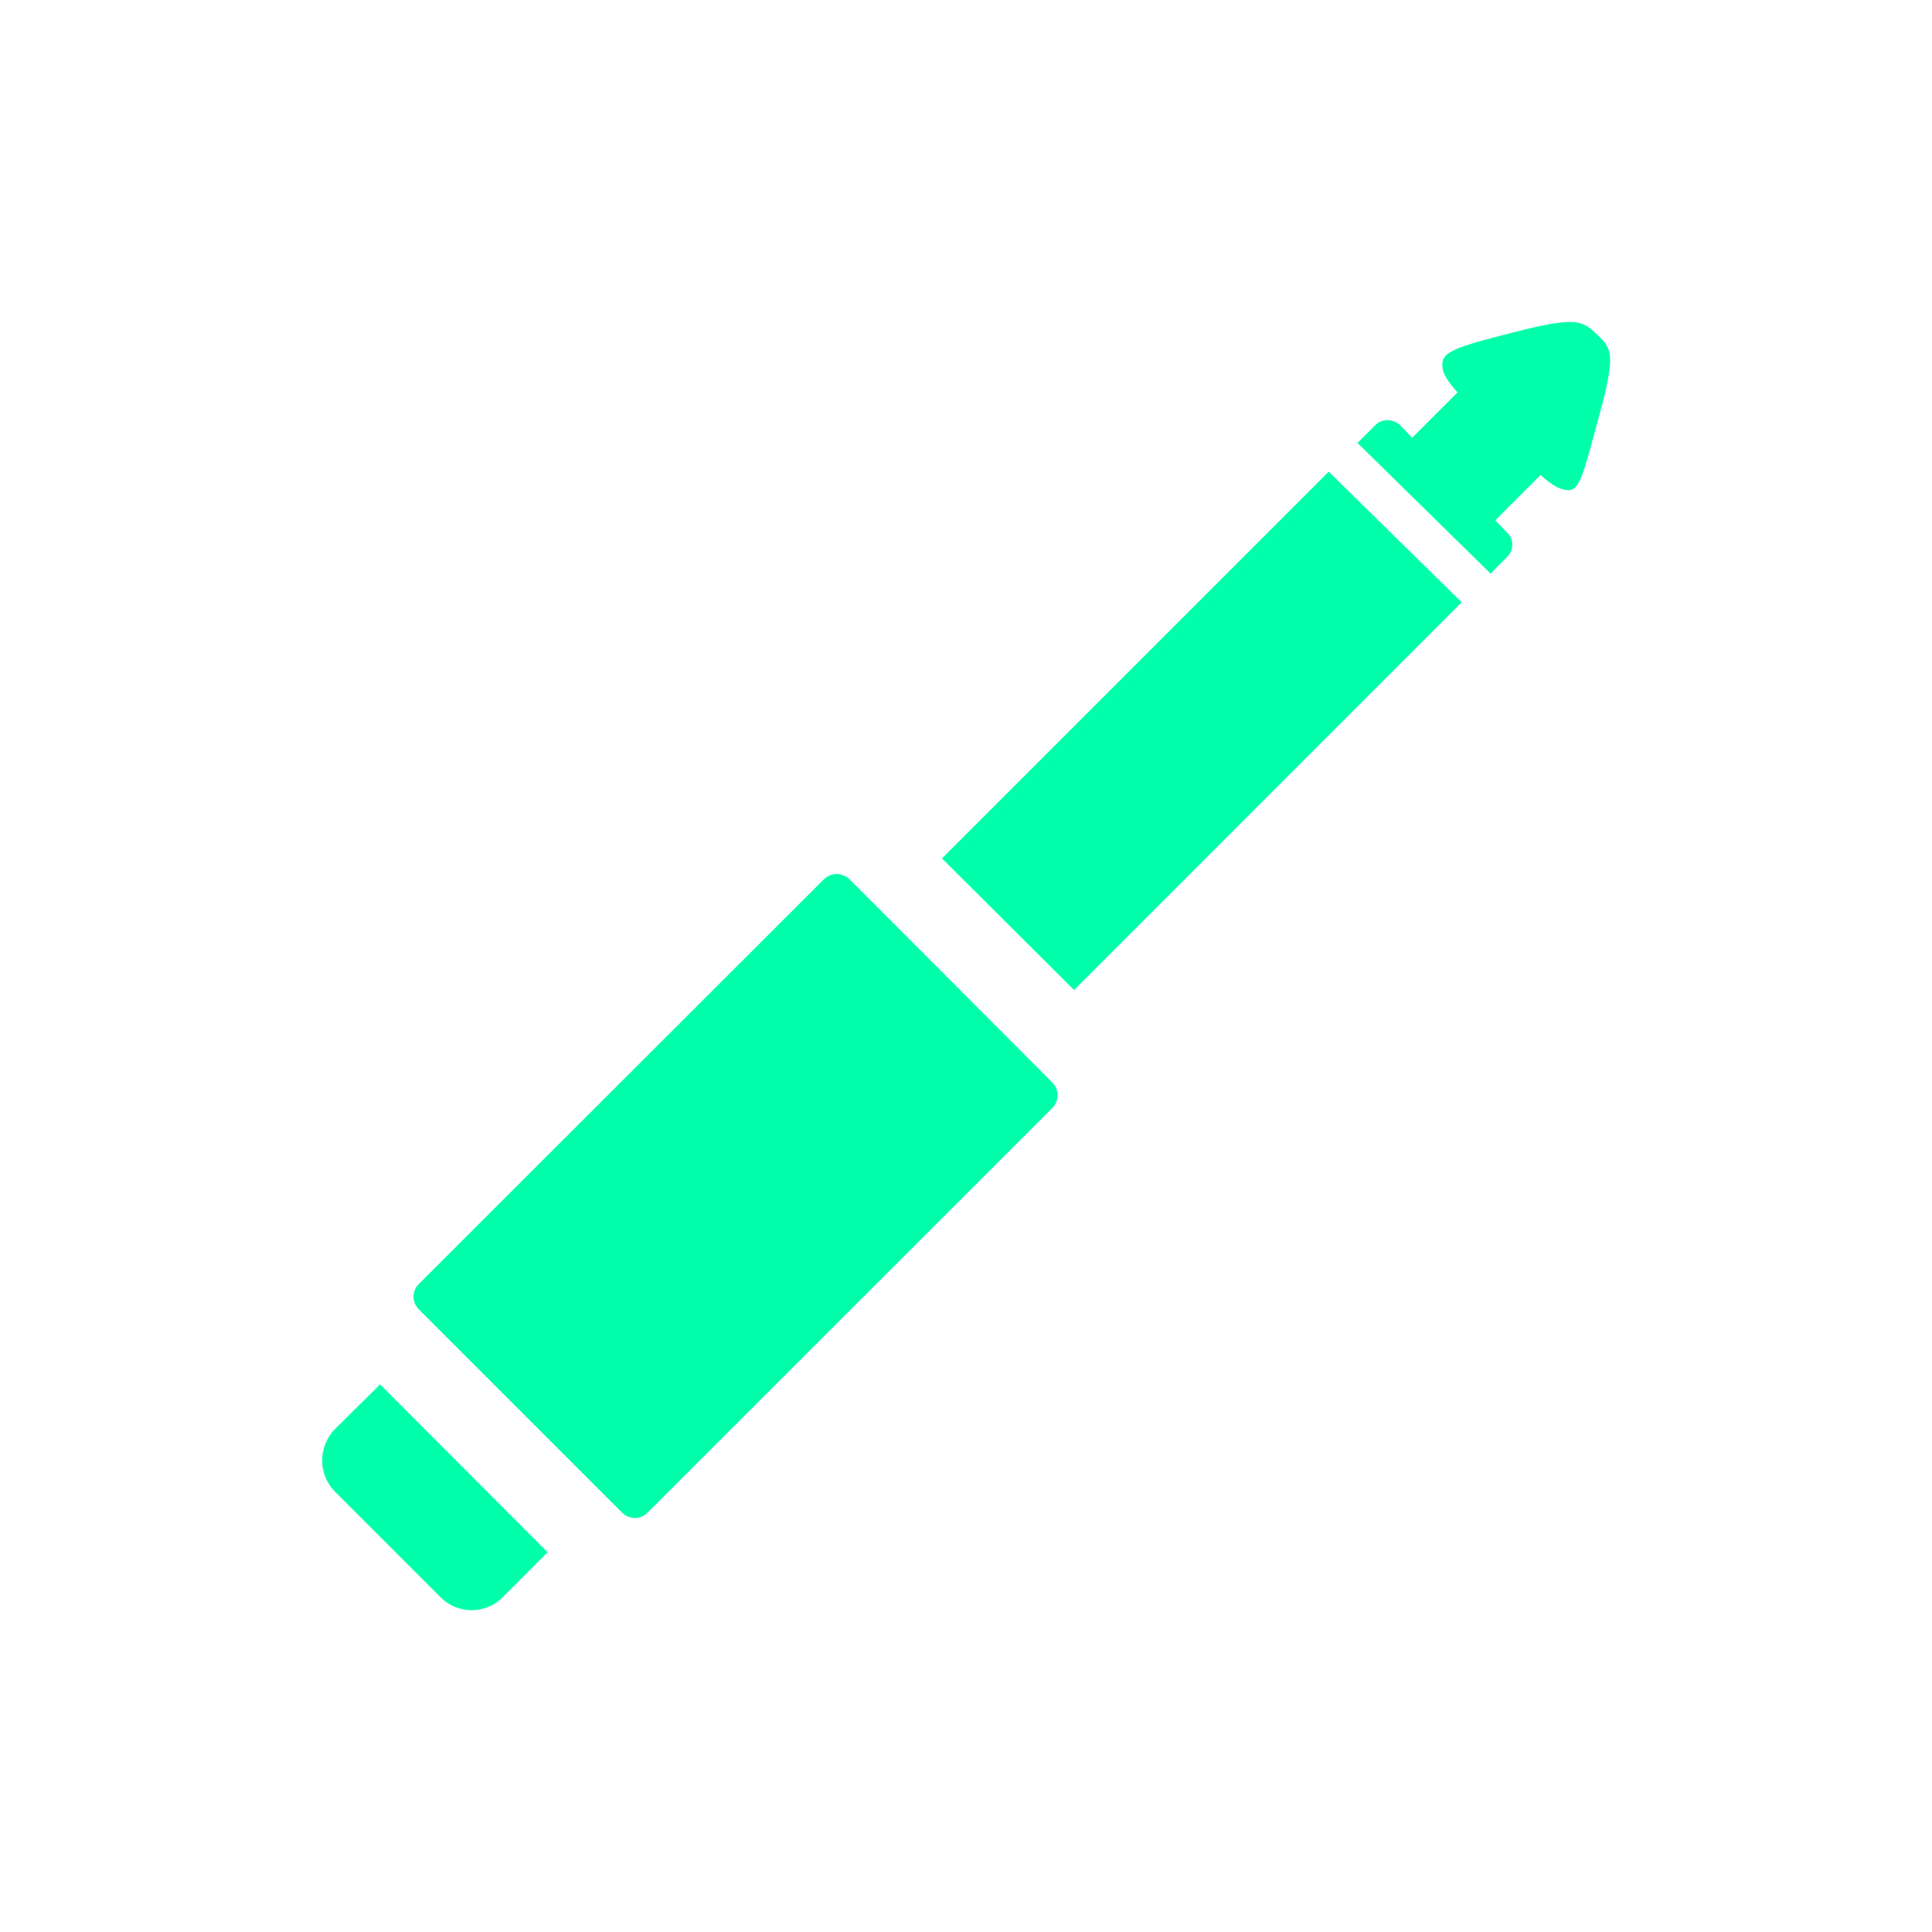 <svg xmlns="http://www.w3.org/2000/svg" xmlns:xlink="http://www.w3.org/1999/xlink" width="16" height="16" viewBox="0 0 16 16" version="1.1">
<g id="surface1">
<path style=" stroke:none;fill-rule:nonzero;fill:rgb(0%,100%,66.667%);fill-opacity:1;" d="M 13.043 2.668 C 12.953 2.66 12.816 2.68 12.559 2.746 C 12.047 2.875 11.938 2.914 11.945 3.027 C 11.945 3.09 11.98 3.145 12.07 3.25 L 11.695 3.625 L 11.594 3.52 C 11.562 3.492 11.527 3.48 11.492 3.48 C 11.453 3.48 11.418 3.492 11.391 3.52 L 11.242 3.668 L 12.344 4.75 L 12.48 4.613 C 12.539 4.555 12.539 4.465 12.48 4.41 L 12.383 4.309 L 12.758 3.934 C 12.855 4.02 12.91 4.051 12.977 4.059 C 13.082 4.07 13.109 3.941 13.246 3.434 C 13.383 2.926 13.348 2.891 13.23 2.773 C 13.172 2.719 13.133 2.68 13.043 2.668 Z M 11.004 3.906 L 7.801 7.109 L 8.895 8.199 L 12.105 4.988 Z M 6.93 7.238 C 6.891 7.238 6.852 7.254 6.824 7.281 L 3.469 10.633 C 3.41 10.691 3.41 10.785 3.469 10.844 L 5.152 12.527 C 5.211 12.586 5.305 12.586 5.363 12.527 L 8.715 9.176 C 8.773 9.117 8.773 9.023 8.715 8.965 L 7.035 7.281 C 7.004 7.254 6.965 7.238 6.93 7.238 Z M 3.148 11.465 L 2.773 11.836 C 2.633 11.98 2.633 12.211 2.773 12.352 L 3.648 13.227 C 3.789 13.371 4.023 13.371 4.164 13.227 L 4.535 12.855 Z M 3.148 11.465 "/>
</g>
</svg>
